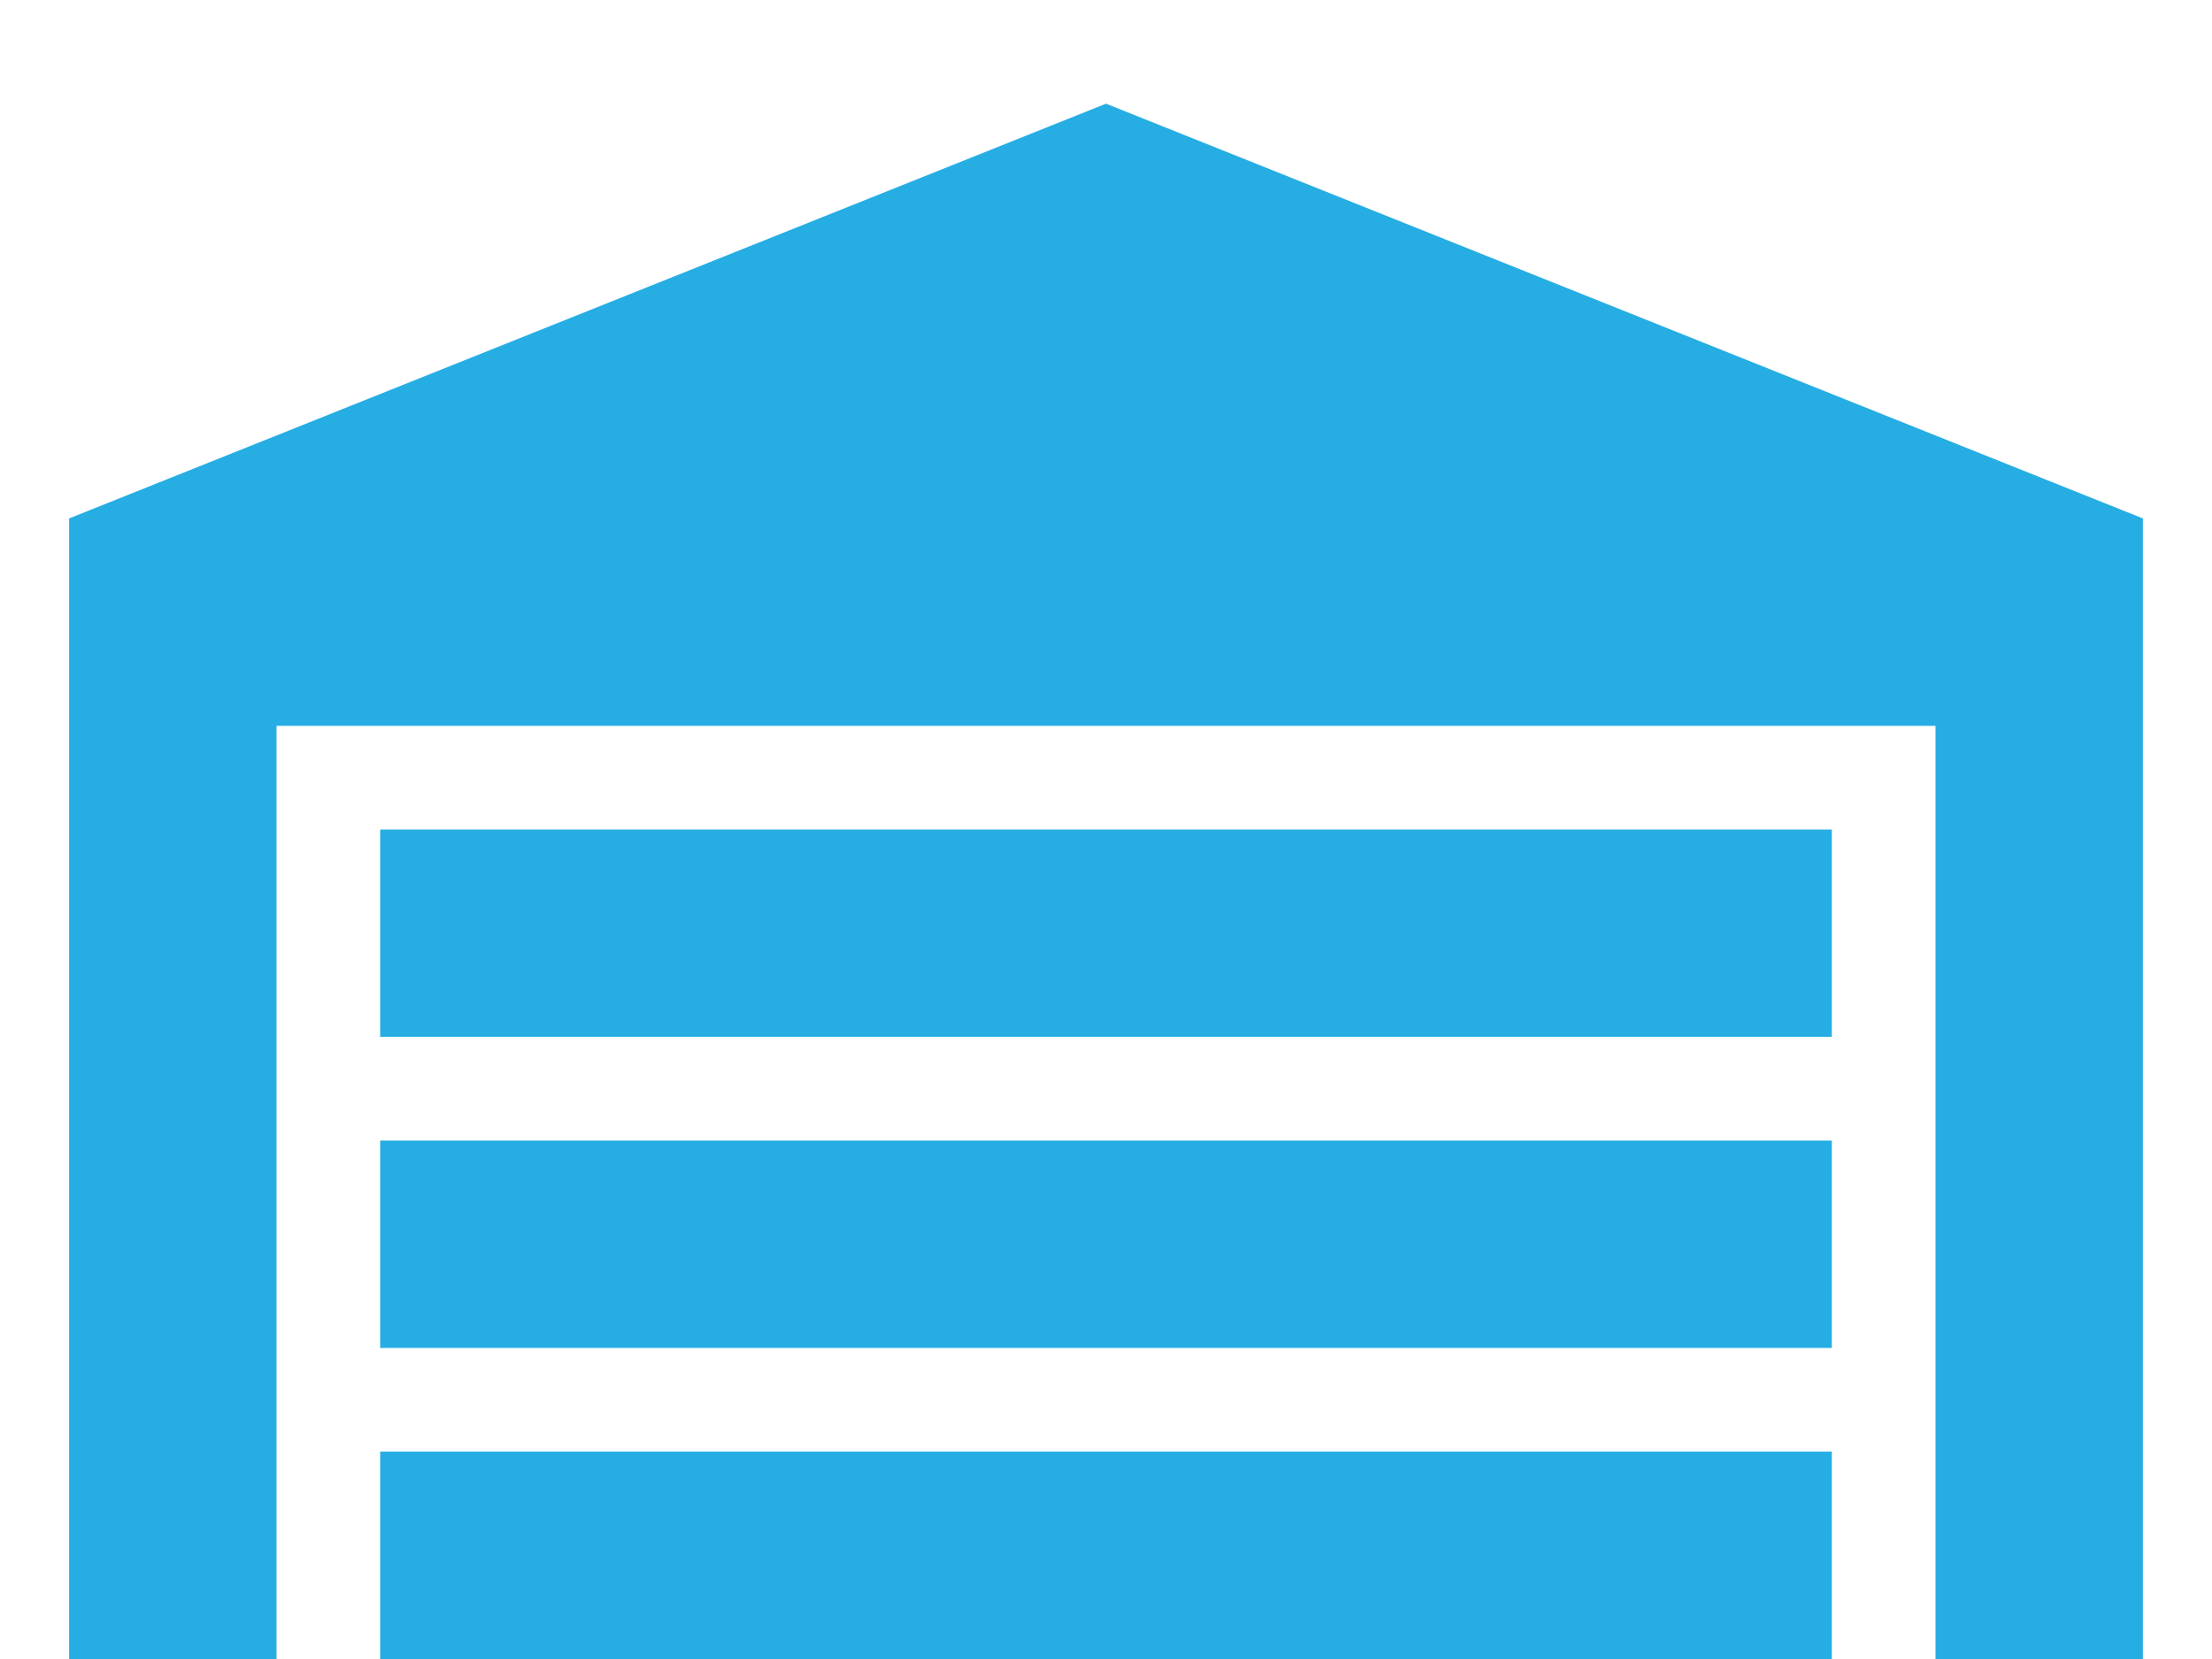 <svg width="16" height="12" viewBox="0 0 16 12" fill="none" xmlns="http://www.w3.org/2000/svg">
<path d="M15.5 3.75V12H14V5.25H2V12H0.5V3.75L8 0.75L15.5 3.75ZM13.25 6H2.75V7.5H13.25V6ZM13.25 10.5H2.75V12H13.25V10.5ZM13.25 8.25H2.75V9.75H13.25V8.25Z" fill="#26ADE3"/>
</svg>
